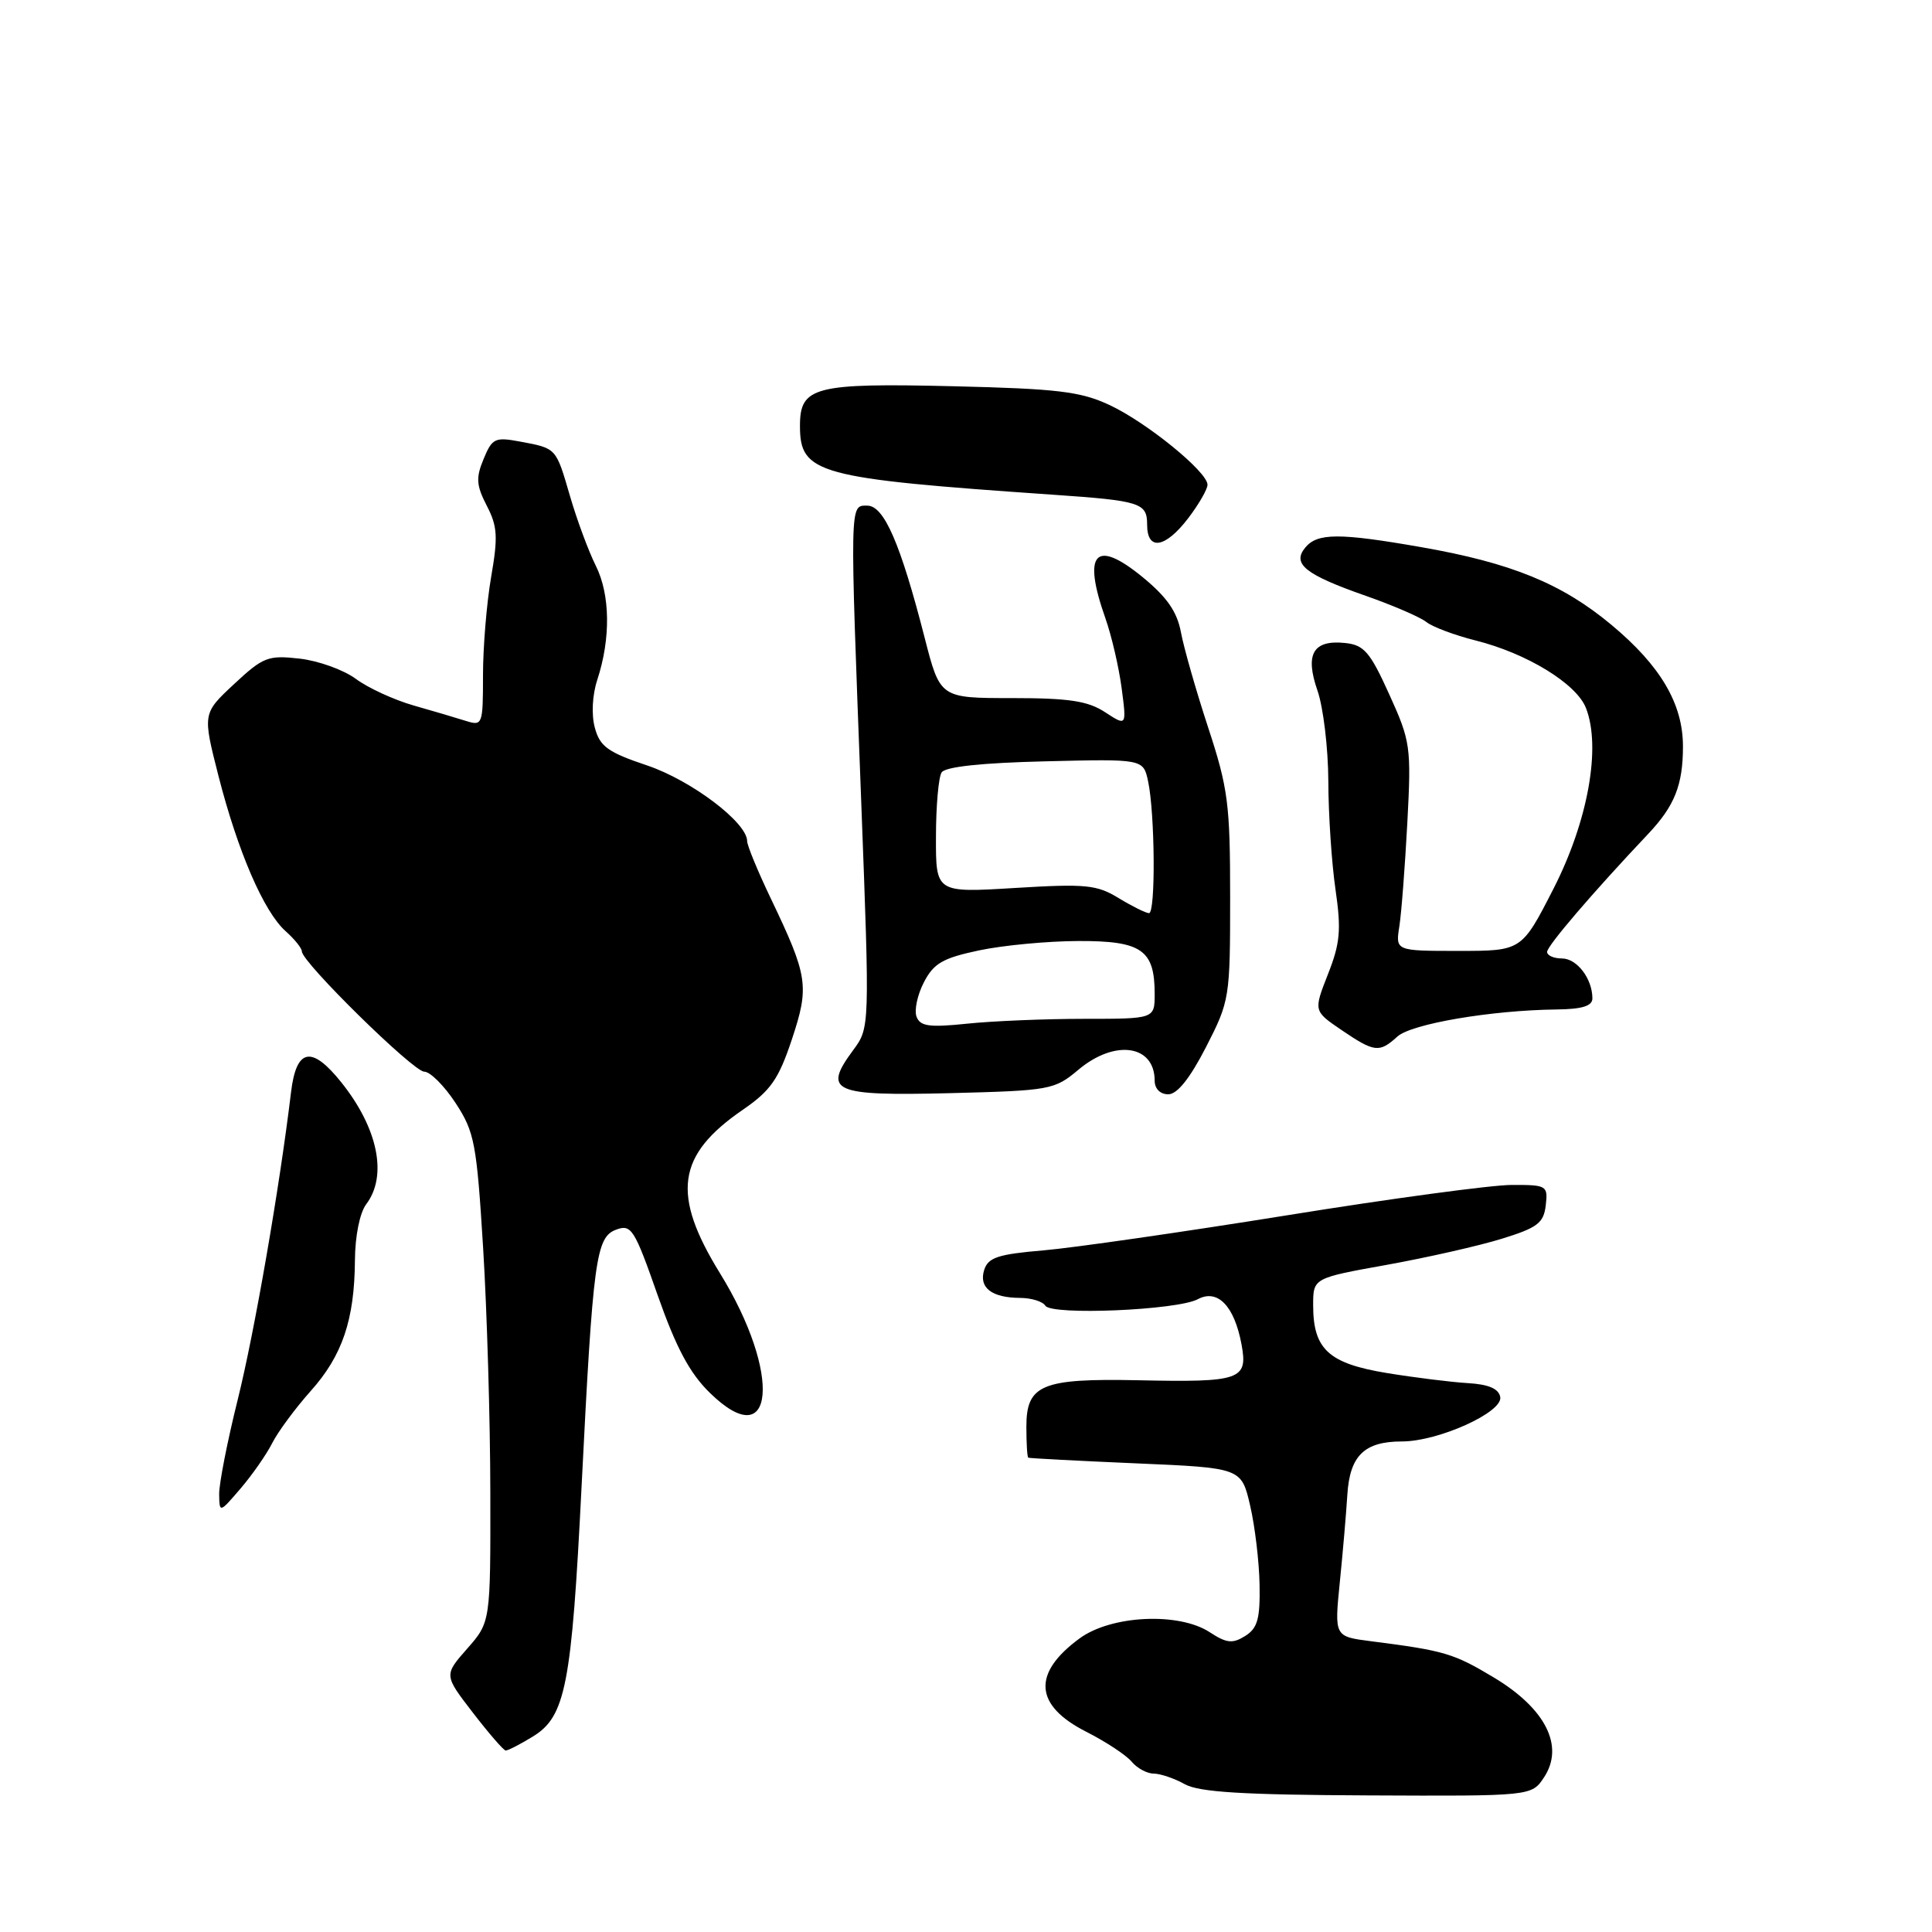 <?xml version="1.0" encoding="UTF-8" standalone="no"?>
<!DOCTYPE svg PUBLIC "-//W3C//DTD SVG 1.1//EN" "http://www.w3.org/Graphics/SVG/1.1/DTD/svg11.dtd" >
<svg xmlns="http://www.w3.org/2000/svg" xmlns:xlink="http://www.w3.org/1999/xlink" version="1.1" viewBox="0 0 256 256">
 <g >
 <path fill="currentColor"
d=" M 204.61 235.48 C 207.30 231.37 204.81 226.41 197.98 222.30 C 192.60 219.07 191.42 218.72 181.66 217.47 C 176.81 216.85 176.81 216.85 177.53 209.67 C 177.93 205.73 178.38 200.50 178.53 198.05 C 178.86 192.88 180.78 191.00 185.76 191.00 C 190.60 191.00 199.17 187.12 198.79 185.11 C 198.58 184.00 197.24 183.43 194.49 183.27 C 192.30 183.14 187.46 182.54 183.74 181.93 C 176.04 180.66 174.00 178.78 174.00 172.95 C 174.00 169.35 174.00 169.35 183.75 167.60 C 189.11 166.63 195.97 165.08 199.00 164.14 C 203.73 162.68 204.54 162.06 204.82 159.72 C 205.12 157.09 204.97 157.00 200.32 157.01 C 197.67 157.01 184.25 158.82 170.50 161.04 C 156.75 163.25 142.25 165.34 138.27 165.68 C 132.25 166.19 130.94 166.62 130.41 168.27 C 129.67 170.62 131.39 171.96 135.19 171.98 C 136.67 171.99 138.16 172.45 138.51 173.01 C 139.31 174.32 156.00 173.61 158.72 172.15 C 161.34 170.75 163.56 173.04 164.51 178.15 C 165.38 182.84 164.39 183.18 150.78 182.89 C 138.04 182.63 136.00 183.48 136.00 189.04 C 136.00 191.22 136.11 193.07 136.25 193.15 C 136.39 193.23 142.80 193.57 150.50 193.90 C 164.49 194.50 164.49 194.50 165.65 199.50 C 166.29 202.25 166.85 206.98 166.90 210.01 C 166.98 214.51 166.63 215.75 164.99 216.78 C 163.32 217.82 162.53 217.74 160.30 216.28 C 156.21 213.60 147.26 214.02 143.06 217.09 C 136.74 221.72 137.04 225.97 143.94 229.47 C 146.52 230.78 149.21 232.55 149.94 233.42 C 150.66 234.29 151.98 235.01 152.87 235.01 C 153.77 235.02 155.62 235.65 157.00 236.42 C 158.90 237.47 164.72 237.83 181.23 237.90 C 202.95 238.00 202.95 238.00 204.61 235.48 Z  M 70.59 230.11 C 74.94 227.46 75.74 223.36 77.06 197.00 C 78.58 166.75 78.96 163.92 81.66 162.93 C 83.65 162.19 84.07 162.85 87.13 171.59 C 89.59 178.58 91.39 181.96 94.06 184.56 C 102.68 192.98 103.61 182.02 95.40 168.71 C 88.95 158.26 89.67 153.07 98.40 147.07 C 102.12 144.51 103.16 143.02 104.92 137.75 C 107.27 130.67 107.08 129.39 102.11 119.00 C 100.40 115.42 99.00 112.03 99.00 111.45 C 99.00 108.99 91.60 103.40 85.76 101.43 C 80.54 99.68 79.49 98.92 78.82 96.43 C 78.35 94.70 78.48 92.10 79.14 90.09 C 80.94 84.61 80.86 78.80 78.95 74.97 C 77.98 73.03 76.44 68.87 75.53 65.74 C 73.65 59.30 73.77 59.42 68.90 58.51 C 65.59 57.89 65.21 58.07 64.08 60.82 C 63.04 63.31 63.11 64.31 64.50 67.01 C 65.92 69.74 66.00 71.15 65.08 76.44 C 64.49 79.86 64.00 85.72 64.00 89.45 C 64.00 96.03 63.93 96.21 61.75 95.53 C 60.51 95.14 57.39 94.21 54.81 93.48 C 52.22 92.74 48.78 91.16 47.16 89.96 C 45.54 88.76 42.18 87.55 39.69 87.27 C 35.52 86.80 34.87 87.05 31.01 90.65 C 26.84 94.54 26.84 94.54 28.95 102.82 C 31.52 112.86 34.97 120.84 37.86 123.40 C 39.04 124.45 40.00 125.65 40.00 126.07 C 40.00 127.49 54.77 142.00 56.21 142.00 C 57.00 142.00 58.87 143.87 60.37 146.16 C 62.88 150.00 63.16 151.48 64.02 165.41 C 64.53 173.71 64.96 188.25 64.97 197.72 C 65.00 214.93 65.00 214.93 61.91 218.45 C 58.82 221.96 58.82 221.96 62.66 226.94 C 64.77 229.68 66.72 231.93 67.00 231.95 C 67.28 231.98 68.89 231.15 70.59 230.11 Z  M 36.07 191.22 C 36.82 189.73 39.11 186.63 41.14 184.35 C 45.37 179.63 46.97 174.89 47.03 167.00 C 47.05 163.77 47.67 160.70 48.53 159.56 C 51.37 155.80 50.09 149.52 45.26 143.46 C 41.29 138.48 39.26 138.88 38.56 144.75 C 37.04 157.40 33.73 176.50 31.49 185.50 C 30.12 191.00 29.02 196.62 29.04 198.00 C 29.08 200.49 29.09 200.49 31.89 197.22 C 33.43 195.42 35.31 192.72 36.07 191.22 Z  M 142.89 141.75 C 147.71 137.69 153.00 138.44 153.00 143.20 C 153.00 144.26 153.73 145.00 154.80 145.00 C 155.99 145.00 157.66 142.91 159.80 138.75 C 162.94 132.62 163.00 132.24 163.00 118.88 C 163.00 106.53 162.73 104.44 160.08 96.38 C 158.48 91.50 156.86 85.83 156.48 83.78 C 155.97 81.05 154.63 79.12 151.40 76.47 C 145.12 71.33 143.40 73.23 146.47 81.92 C 147.28 84.21 148.25 88.37 148.62 91.16 C 149.29 96.24 149.29 96.24 146.43 94.37 C 144.15 92.88 141.67 92.50 134.07 92.50 C 124.57 92.50 124.57 92.50 122.52 84.50 C 119.32 72.02 117.14 67.00 114.92 67.00 C 112.57 67.00 112.59 66.12 114.12 106.33 C 115.25 136.17 115.25 136.17 113.05 139.15 C 108.99 144.64 110.32 145.23 125.82 144.85 C 139.18 144.51 139.72 144.41 142.89 141.75 Z  M 185.16 137.35 C 187.03 135.66 197.60 133.86 206.25 133.76 C 209.66 133.72 211.00 133.30 211.00 132.29 C 211.00 129.68 208.95 127.00 206.96 127.00 C 205.88 127.00 205.00 126.61 205.00 126.13 C 205.00 125.33 211.03 118.29 218.39 110.50 C 221.90 106.79 223.00 104.01 223.00 98.90 C 223.00 93.26 220.04 88.23 213.54 82.81 C 206.98 77.33 200.24 74.58 188.32 72.50 C 177.47 70.60 174.56 70.61 172.96 72.55 C 171.16 74.72 172.94 76.14 181.00 78.96 C 184.57 80.21 188.18 81.77 189.00 82.42 C 189.82 83.07 192.75 84.17 195.50 84.86 C 202.32 86.57 208.89 90.59 210.15 93.82 C 212.18 99.03 210.42 108.80 205.85 117.75 C 201.63 126.00 201.63 126.00 193.27 126.00 C 184.91 126.00 184.91 126.00 185.42 122.75 C 185.70 120.96 186.17 114.78 186.48 109.00 C 187.01 98.93 186.91 98.23 184.08 92.00 C 181.54 86.38 180.74 85.46 178.23 85.20 C 173.99 84.76 172.89 86.66 174.57 91.50 C 175.34 93.70 175.99 99.10 176.01 103.50 C 176.02 107.90 176.45 114.36 176.96 117.86 C 177.74 123.24 177.58 124.98 175.96 129.09 C 174.05 133.96 174.05 133.96 177.75 136.48 C 182.13 139.45 182.76 139.53 185.16 137.35 Z  M 157.45 68.66 C 158.85 66.82 160.00 64.83 160.00 64.23 C 160.00 62.52 151.92 55.95 147.00 53.66 C 143.16 51.87 140.12 51.51 126.37 51.18 C 107.90 50.74 106.00 51.23 106.00 56.42 C 106.00 62.78 108.21 63.39 139.50 65.55 C 151.14 66.35 152.00 66.63 152.00 69.52 C 152.00 73.03 154.40 72.65 157.45 68.66 Z  M 121.45 134.73 C 121.12 133.88 121.56 131.82 122.42 130.16 C 123.72 127.64 124.92 126.95 129.74 125.93 C 132.91 125.26 138.83 124.70 142.89 124.69 C 151.27 124.66 153.00 125.86 153.00 131.69 C 153.00 135.00 153.00 135.00 143.65 135.00 C 138.50 135.00 131.54 135.29 128.17 135.64 C 123.16 136.16 121.94 136.00 121.45 134.73 Z  M 148.24 119.01 C 145.33 117.23 143.88 117.09 134.49 117.66 C 124.00 118.30 124.00 118.30 124.02 110.90 C 124.02 106.83 124.36 102.98 124.77 102.35 C 125.24 101.60 130.08 101.08 138.50 100.88 C 151.49 100.56 151.49 100.56 152.13 103.53 C 153.04 107.81 153.14 121.00 152.25 121.00 C 151.84 120.99 150.03 120.10 148.24 119.01 Z "/>
</g>
</svg>